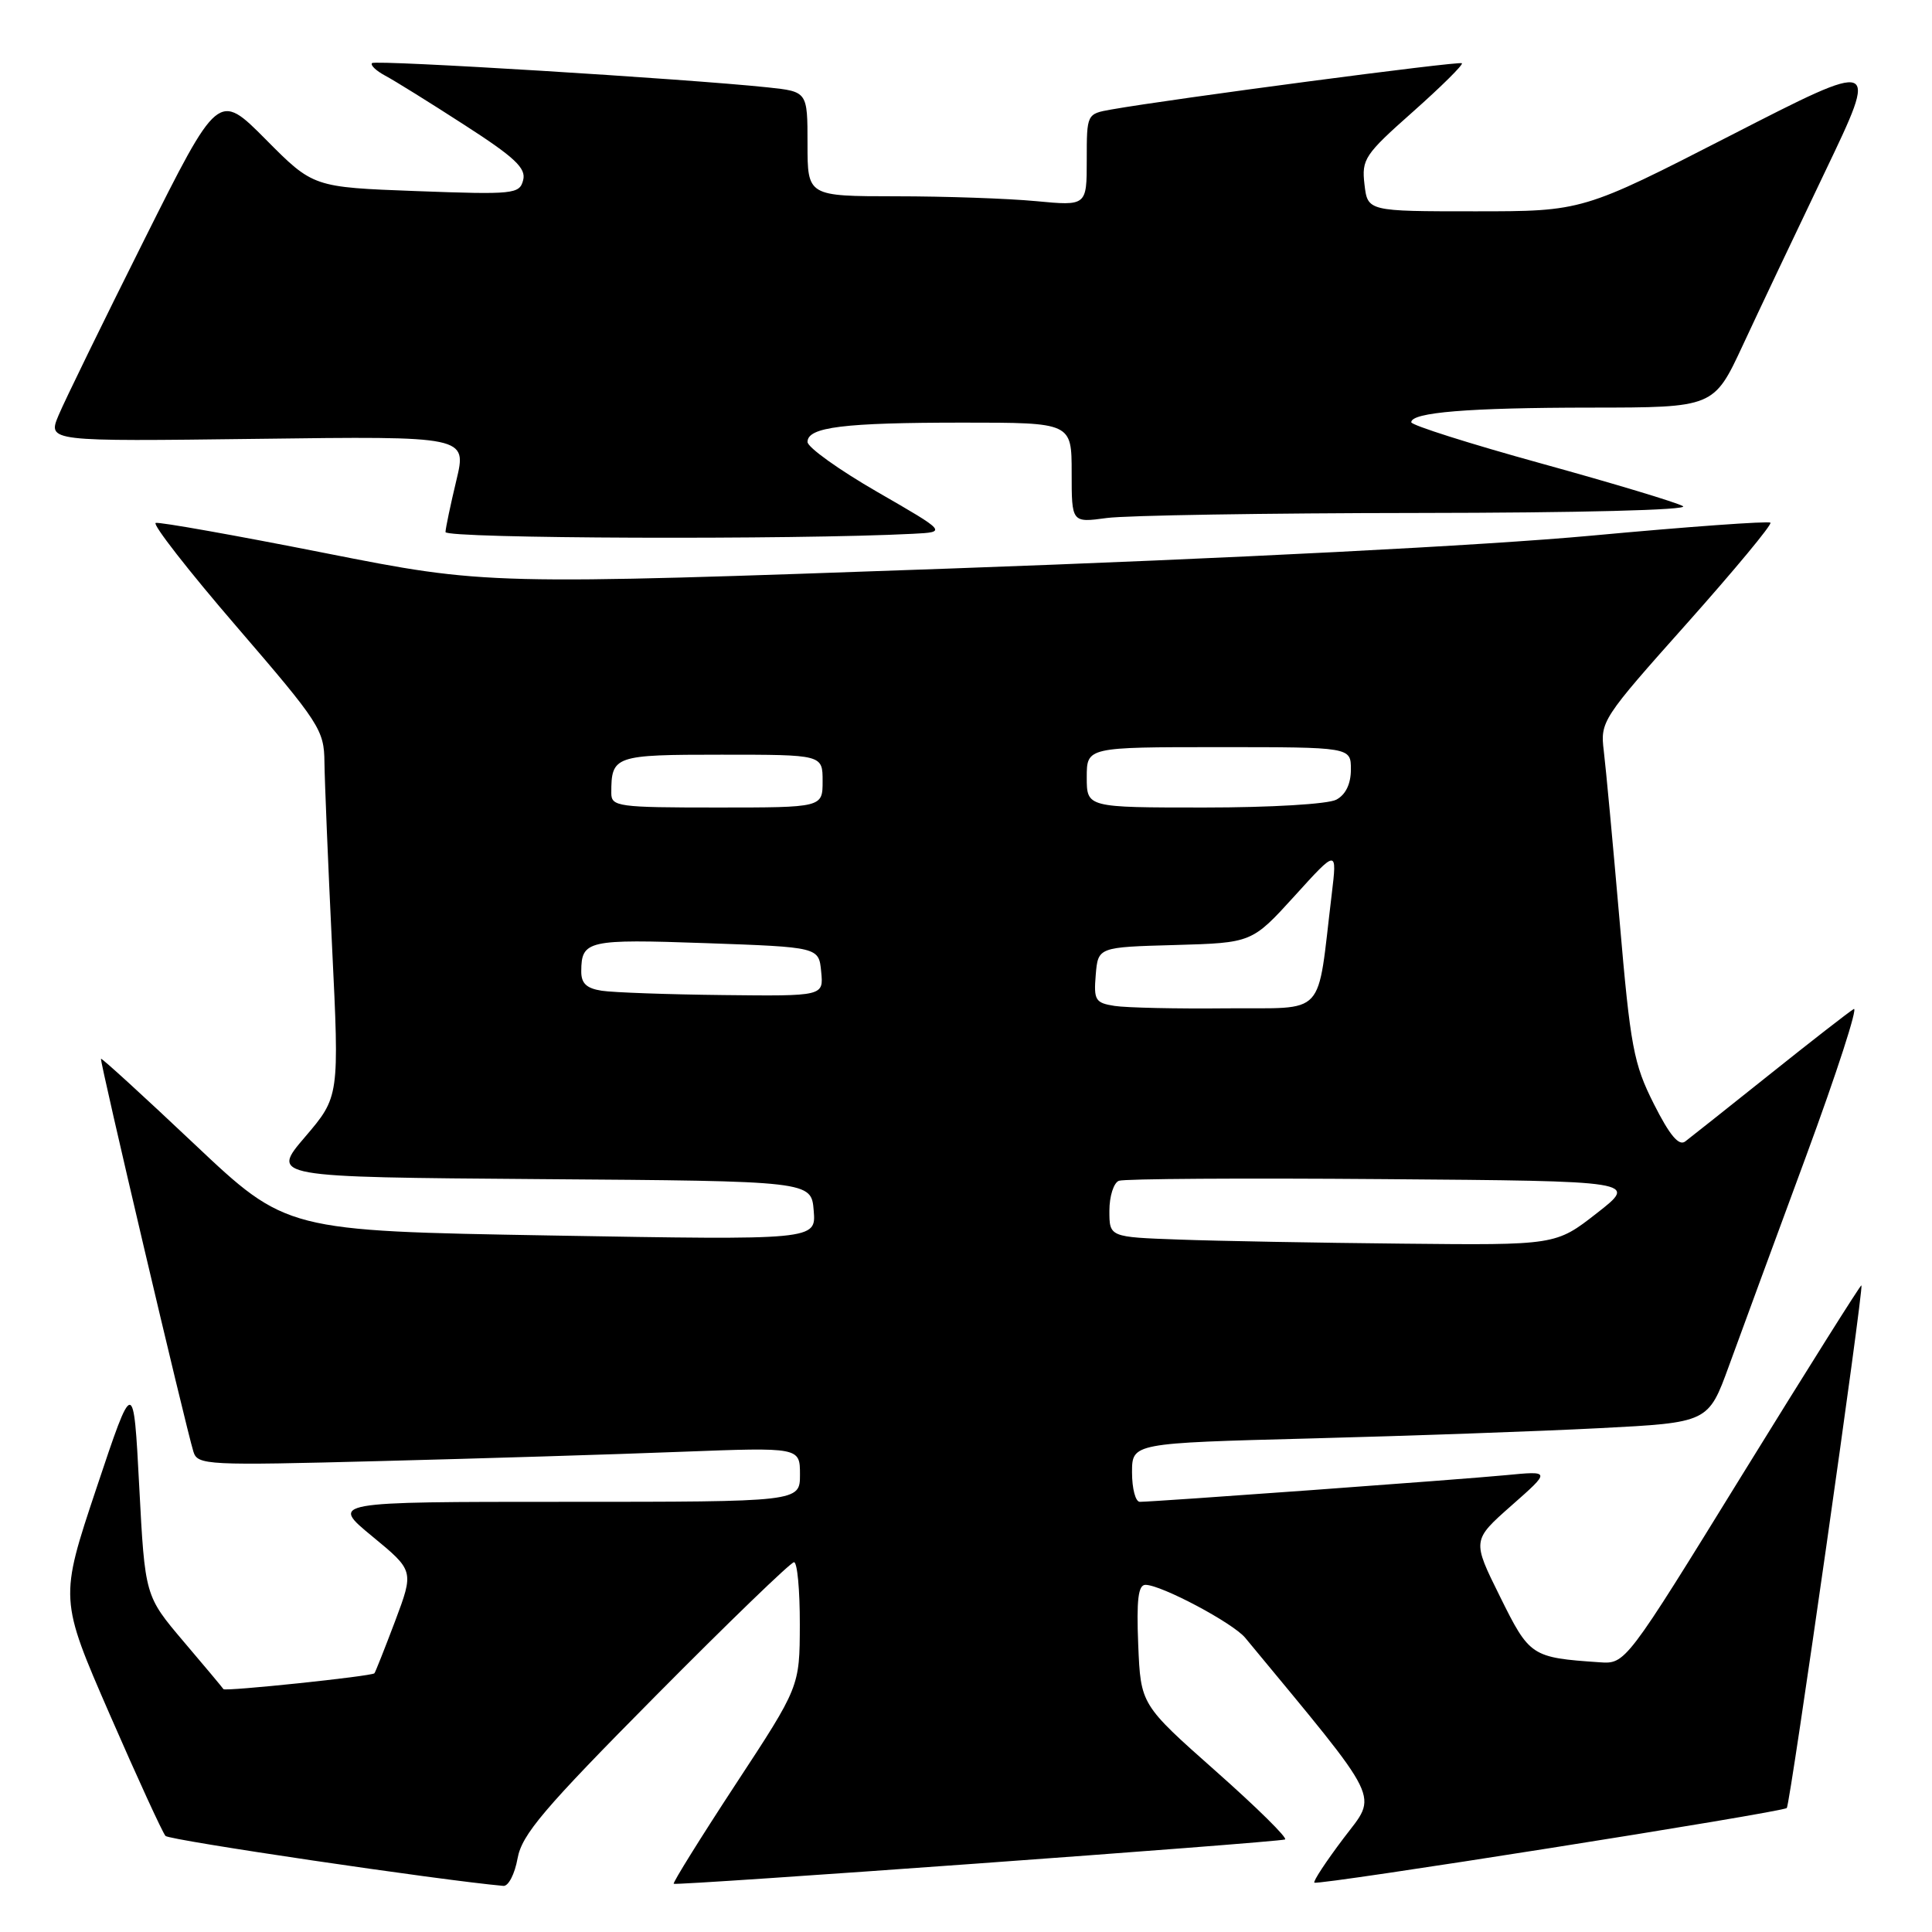 <?xml version="1.0" encoding="UTF-8" standalone="no"?>
<!DOCTYPE svg PUBLIC "-//W3C//DTD SVG 1.1//EN" "http://www.w3.org/Graphics/SVG/1.1/DTD/svg11.dtd" >
<svg xmlns="http://www.w3.org/2000/svg" xmlns:xlink="http://www.w3.org/1999/xlink" version="1.1" viewBox="0 0 256 256">
 <g >
 <path fill="currentColor"
d=" M 68.58 246.25 C 69.15 243.09 72.01 239.71 86.84 224.75 C 96.51 214.99 104.78 207.00 105.21 207.00 C 105.65 207.00 105.99 210.71 105.98 215.25 C 105.96 223.50 105.96 223.50 97.48 236.42 C 92.82 243.53 89.13 249.46 89.27 249.61 C 89.56 249.90 169.05 244.14 170.27 243.74 C 170.69 243.60 166.56 239.52 161.09 234.68 C 151.15 225.87 151.15 225.87 150.82 217.93 C 150.58 211.97 150.82 210.00 151.78 210.00 C 153.87 210.00 163.37 215.05 165.00 217.02 C 183.47 239.36 182.58 237.55 178.02 243.59 C 175.71 246.65 173.97 249.29 174.16 249.46 C 174.61 249.86 236.20 240.14 236.76 239.57 C 237.20 239.13 246.98 170.65 246.65 170.31 C 246.54 170.21 239.47 181.46 230.92 195.31 C 215.39 220.50 215.39 220.50 211.94 220.26 C 202.91 219.64 202.68 219.49 198.75 211.54 C 195.06 204.10 195.06 204.10 200.28 199.49 C 205.50 194.89 205.50 194.89 199.50 195.47 C 193.47 196.05 152.95 199.00 151.03 199.00 C 150.46 199.00 150.00 197.25 150.00 195.11 C 150.00 191.22 150.00 191.22 173.75 190.60 C 186.81 190.26 203.99 189.65 211.93 189.24 C 226.36 188.50 226.36 188.50 229.09 181.00 C 230.59 176.88 235.18 164.40 239.29 153.27 C 243.39 142.14 246.24 133.34 245.63 133.70 C 245.01 134.07 240.00 137.96 234.50 142.36 C 229.00 146.75 223.96 150.75 223.30 151.25 C 222.46 151.89 221.24 150.44 219.15 146.29 C 216.46 140.96 216.04 138.74 214.60 121.96 C 213.72 111.81 212.78 101.70 212.51 99.50 C 212.03 95.59 212.28 95.22 223.53 82.60 C 229.85 75.50 234.83 69.50 234.59 69.26 C 234.35 69.02 223.66 69.79 210.83 70.98 C 196.74 72.28 163.14 74.00 126.00 75.33 C 64.50 77.52 64.50 77.52 43.00 73.27 C 31.17 70.93 21.11 69.14 20.63 69.29 C 20.16 69.45 24.98 75.64 31.36 83.04 C 42.37 95.83 42.95 96.72 42.99 101.00 C 43.02 103.47 43.47 114.46 44.00 125.41 C 44.97 145.32 44.97 145.32 40.42 150.65 C 35.87 155.97 35.87 155.97 71.68 156.24 C 107.50 156.50 107.50 156.50 107.82 160.41 C 108.14 164.32 108.14 164.32 73.04 163.71 C 37.94 163.10 37.94 163.10 25.76 151.60 C 19.06 145.27 13.49 140.18 13.38 140.29 C 13.18 140.50 24.56 188.88 25.63 192.36 C 26.18 194.14 27.37 194.20 50.35 193.60 C 63.63 193.26 81.59 192.71 90.25 192.37 C 106.00 191.77 106.00 191.77 106.00 195.39 C 106.00 199.00 106.00 199.00 74.89 199.00 C 43.77 199.00 43.77 199.00 49.32 203.57 C 54.86 208.13 54.86 208.13 52.35 214.82 C 50.96 218.49 49.73 221.60 49.61 221.72 C 49.22 222.12 29.81 224.15 29.61 223.82 C 29.50 223.64 27.12 220.79 24.31 217.49 C 19.21 211.47 19.21 211.47 18.45 196.99 C 17.69 182.50 17.69 182.50 12.78 197.19 C 7.88 211.87 7.88 211.87 14.55 227.19 C 18.22 235.61 21.54 242.84 21.93 243.27 C 22.45 243.84 58.37 249.15 66.70 249.89 C 67.37 249.95 68.21 248.31 68.58 246.25 Z  M 120.99 70.73 C 125.47 70.50 125.47 70.50 116.24 65.18 C 111.16 62.25 107.00 59.27 107.00 58.56 C 107.00 56.59 111.78 56.00 127.62 56.00 C 142.00 56.00 142.00 56.00 142.00 62.64 C 142.00 69.27 142.00 69.27 146.64 68.64 C 149.19 68.29 167.75 67.99 187.89 67.97 C 209.27 67.95 223.88 67.58 223.00 67.07 C 222.18 66.58 213.74 64.04 204.25 61.42 C 194.76 58.80 187.00 56.34 187.00 55.95 C 187.00 54.64 194.55 54.02 210.80 54.01 C 227.09 54.00 227.09 54.00 230.93 45.75 C 233.04 41.21 237.96 30.83 241.86 22.69 C 248.95 7.88 248.95 7.88 229.33 17.94 C 209.70 28.00 209.70 28.00 195.46 28.00 C 181.22 28.00 181.22 28.00 180.80 24.43 C 180.41 21.09 180.82 20.48 187.23 14.80 C 190.99 11.46 193.91 8.57 193.71 8.38 C 193.39 8.06 155.23 13.10 147.25 14.51 C 144.00 15.09 144.00 15.09 144.00 21.19 C 144.00 27.29 144.00 27.29 137.25 26.65 C 133.54 26.30 125.21 26.01 118.75 26.01 C 107.00 26.00 107.00 26.00 107.00 19.07 C 107.00 12.14 107.00 12.14 101.75 11.58 C 90.98 10.44 49.76 7.91 49.30 8.36 C 49.04 8.62 49.82 9.37 51.03 10.02 C 52.24 10.66 56.97 13.60 61.53 16.55 C 68.21 20.85 69.74 22.29 69.32 23.87 C 68.84 25.72 68.10 25.80 55.16 25.32 C 41.50 24.81 41.50 24.81 35.22 18.48 C 28.93 12.15 28.93 12.15 19.07 31.86 C 13.65 42.69 8.56 53.12 7.76 55.03 C 6.31 58.50 6.31 58.50 34.09 58.15 C 61.87 57.79 61.87 57.79 60.47 63.65 C 59.70 66.87 59.05 69.95 59.03 70.50 C 59.00 71.37 105.21 71.54 120.99 70.73 Z  M 156.25 164.25 C 147.00 163.92 147.00 163.92 147.00 160.43 C 147.00 158.51 147.57 156.72 148.26 156.46 C 148.95 156.19 164.71 156.09 183.27 156.24 C 217.04 156.50 217.04 156.50 211.59 160.75 C 206.15 165.00 206.15 165.00 185.83 164.79 C 174.65 164.68 161.34 164.44 156.25 164.25 Z  M 147.69 133.29 C 145.14 132.89 144.91 132.53 145.19 129.18 C 145.50 125.50 145.50 125.50 155.70 125.22 C 165.89 124.93 165.89 124.93 171.54 118.72 C 177.18 112.50 177.18 112.50 176.46 118.50 C 174.45 135.11 175.95 133.49 162.49 133.61 C 155.90 133.68 149.24 133.53 147.69 133.29 Z  M 79.75 131.28 C 77.71 130.97 77.00 130.30 77.02 128.68 C 77.04 124.61 77.88 124.42 93.50 124.97 C 108.50 125.50 108.50 125.50 108.81 128.75 C 109.13 132.00 109.13 132.00 95.81 131.85 C 88.49 131.77 81.26 131.51 79.75 131.28 Z  M 81.00 105.08 C 81.00 100.13 81.39 100.00 95.61 100.00 C 109.00 100.00 109.00 100.00 109.00 103.50 C 109.00 107.00 109.00 107.00 95.00 107.00 C 81.87 107.00 81.00 106.88 81.00 105.08 Z  M 144.00 103.00 C 144.00 99.00 144.00 99.00 161.50 99.00 C 179.00 99.00 179.00 99.00 179.00 101.96 C 179.00 103.87 178.31 105.30 177.07 105.96 C 175.97 106.55 168.38 107.00 159.57 107.00 C 144.00 107.00 144.00 107.00 144.00 103.00 Z "/>
</g>
</svg>